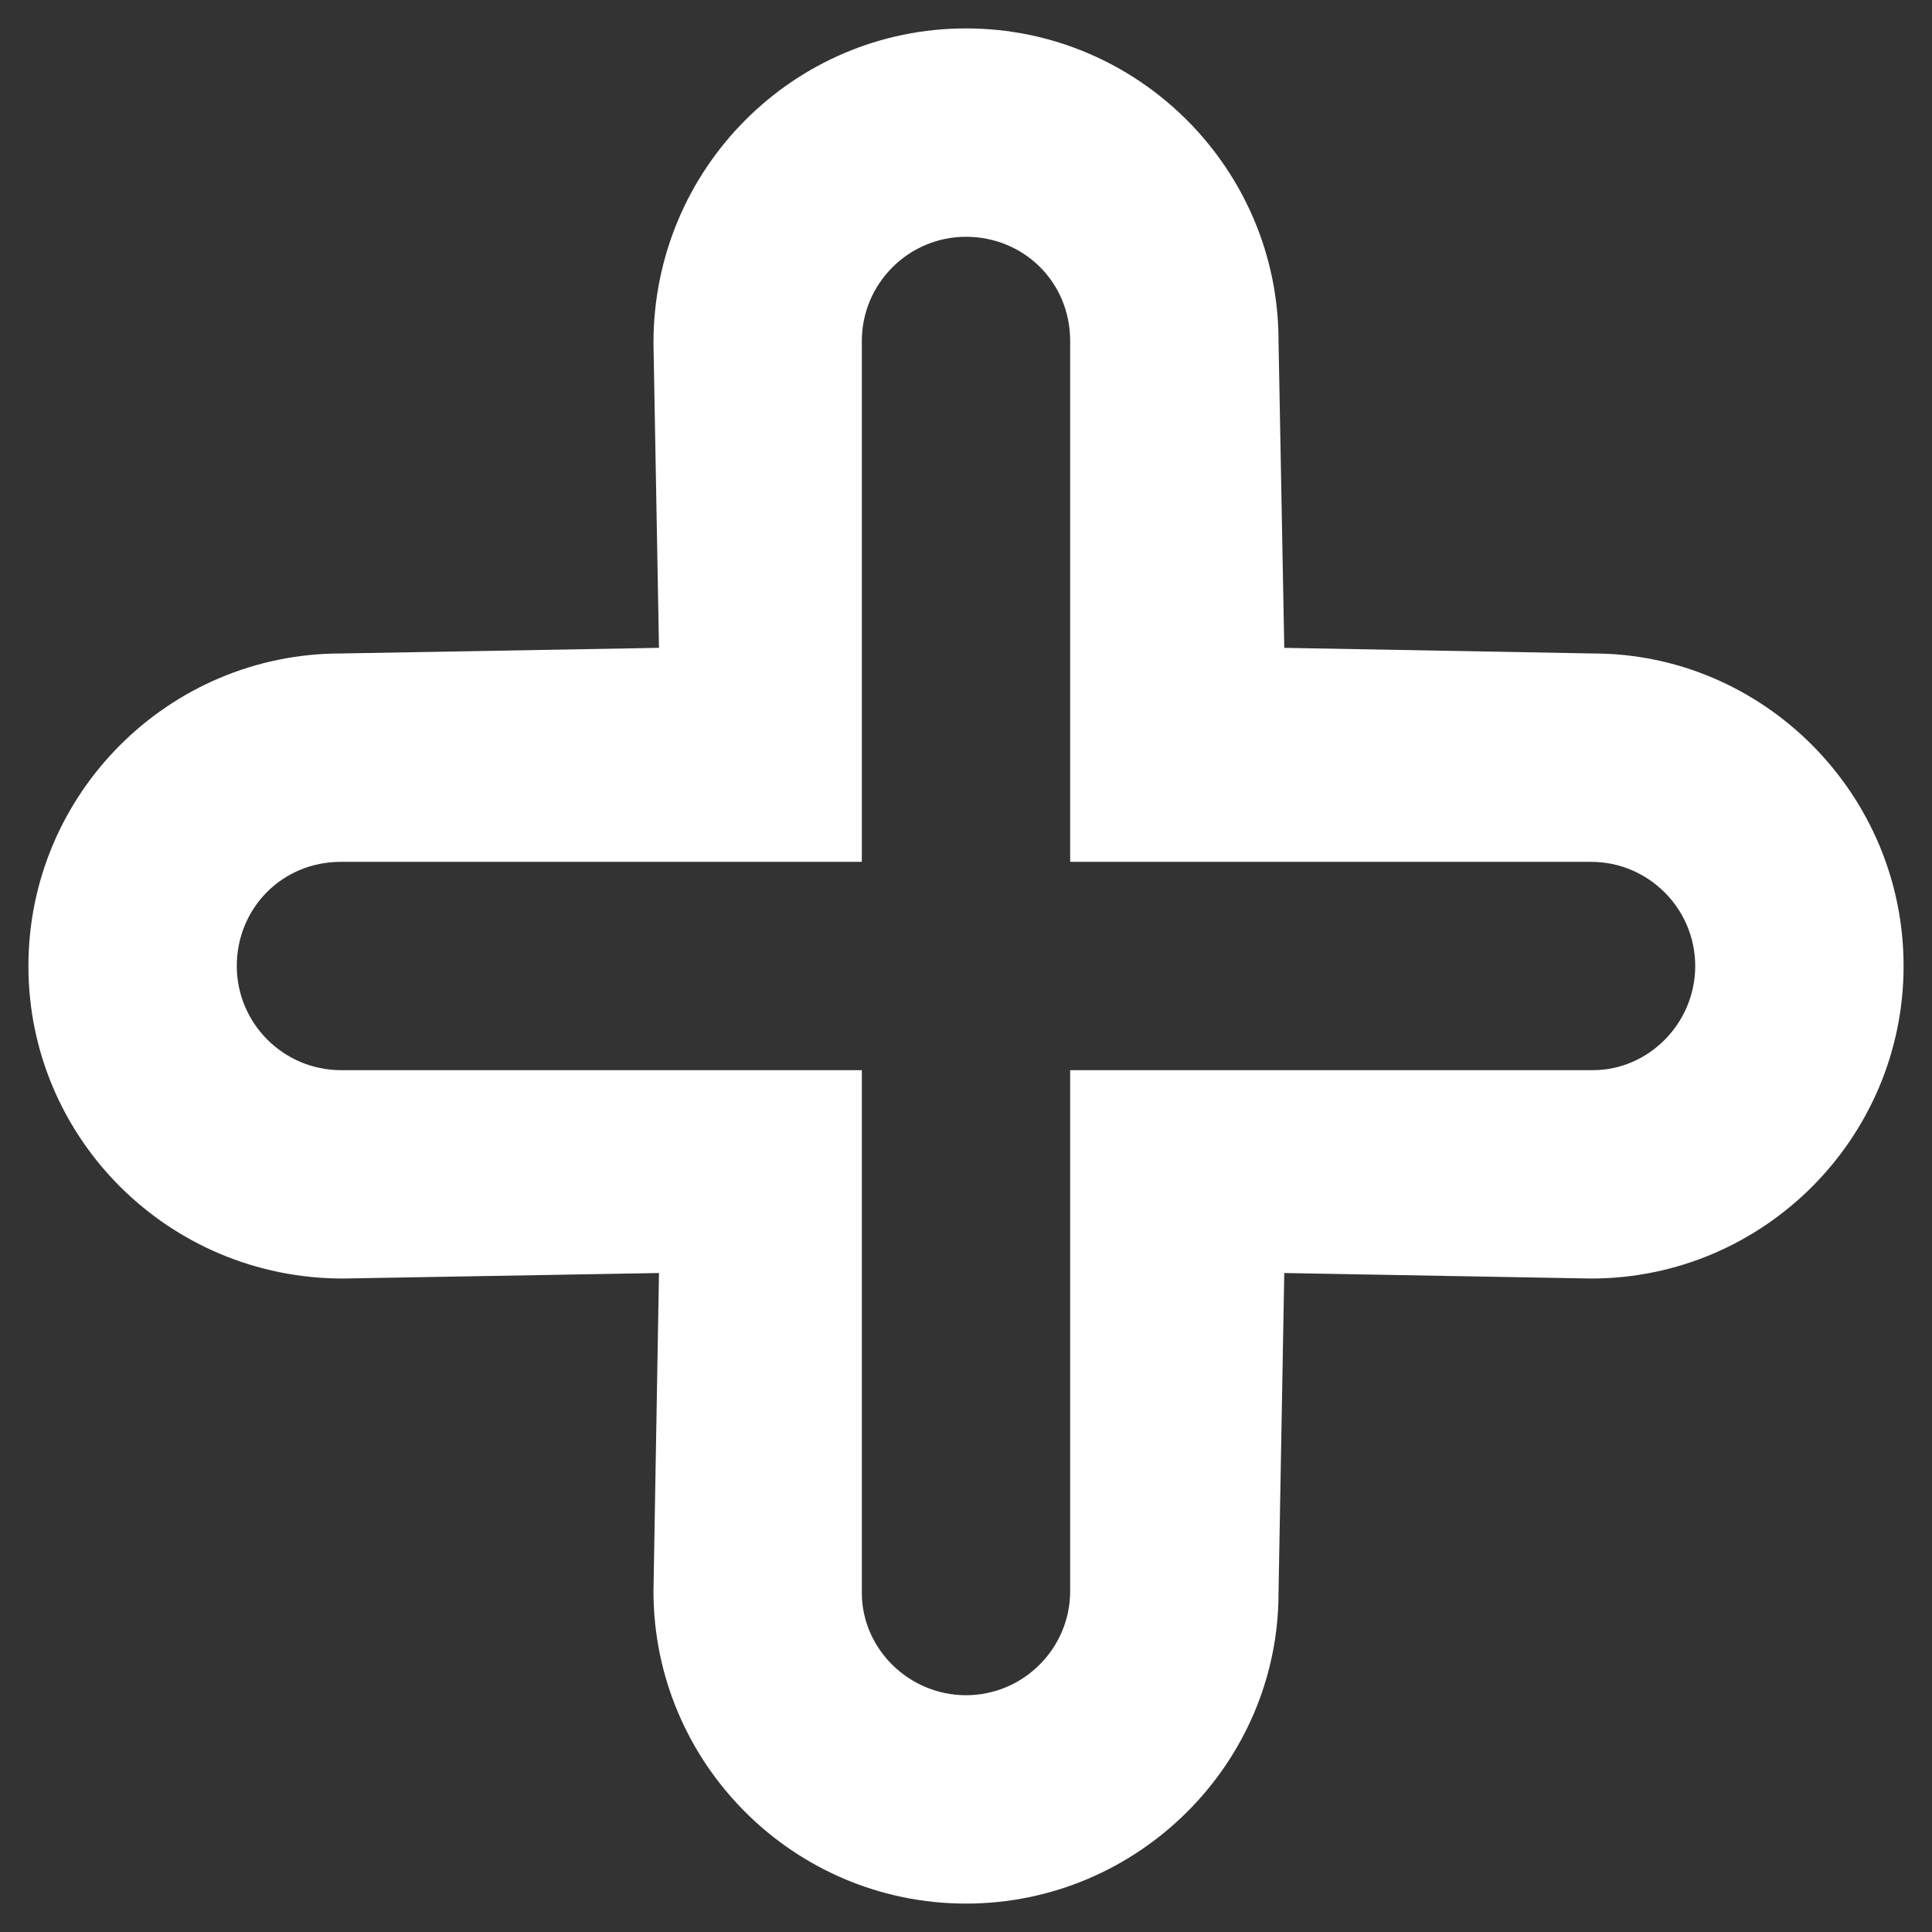 <svg width="34" height="34" viewBox="0 0 34 34" fill="none" xmlns="http://www.w3.org/2000/svg">
<rect x="0" y="0" width="34" height="34" fill="#333333" stroke="none"/>
<path d="M17 33.5C13.968 33.5 11.5 31.032 11.5 28L11.597 22.403L6.033 22.5C2.968 22.5 0.5 20.032 0.5 17C0.5 13.968 2.968 11.5 6 11.5L11.597 11.401L11.5 6.033C11.5 2.968 13.968 0.5 17 0.5C20.032 0.5 22.5 2.968 22.5 6L22.601 11.401L28.033 11.5C31.032 11.5 33.5 13.968 33.5 17C33.5 20.032 31.032 22.5 28 22.5L22.601 22.403L22.5 28.033C22.5 31.032 20.032 33.5 17 33.5ZM15.167 18.833V28.033C15.167 29.01 15.99 29.833 17 29.833C18.01 29.833 18.833 29.01 18.833 28V18.833H28.033C29.01 18.833 29.833 18.01 29.833 17C29.833 15.99 29.01 15.167 28 15.167H18.833V6C18.833 4.957 18.01 4.167 17 4.167C15.99 4.167 15.167 4.99 15.167 6V15.167H6C4.957 15.167 4.167 15.99 4.167 17C4.167 18.01 4.99 18.833 6 18.833H15.167Z" fill="white"/>
</svg>
